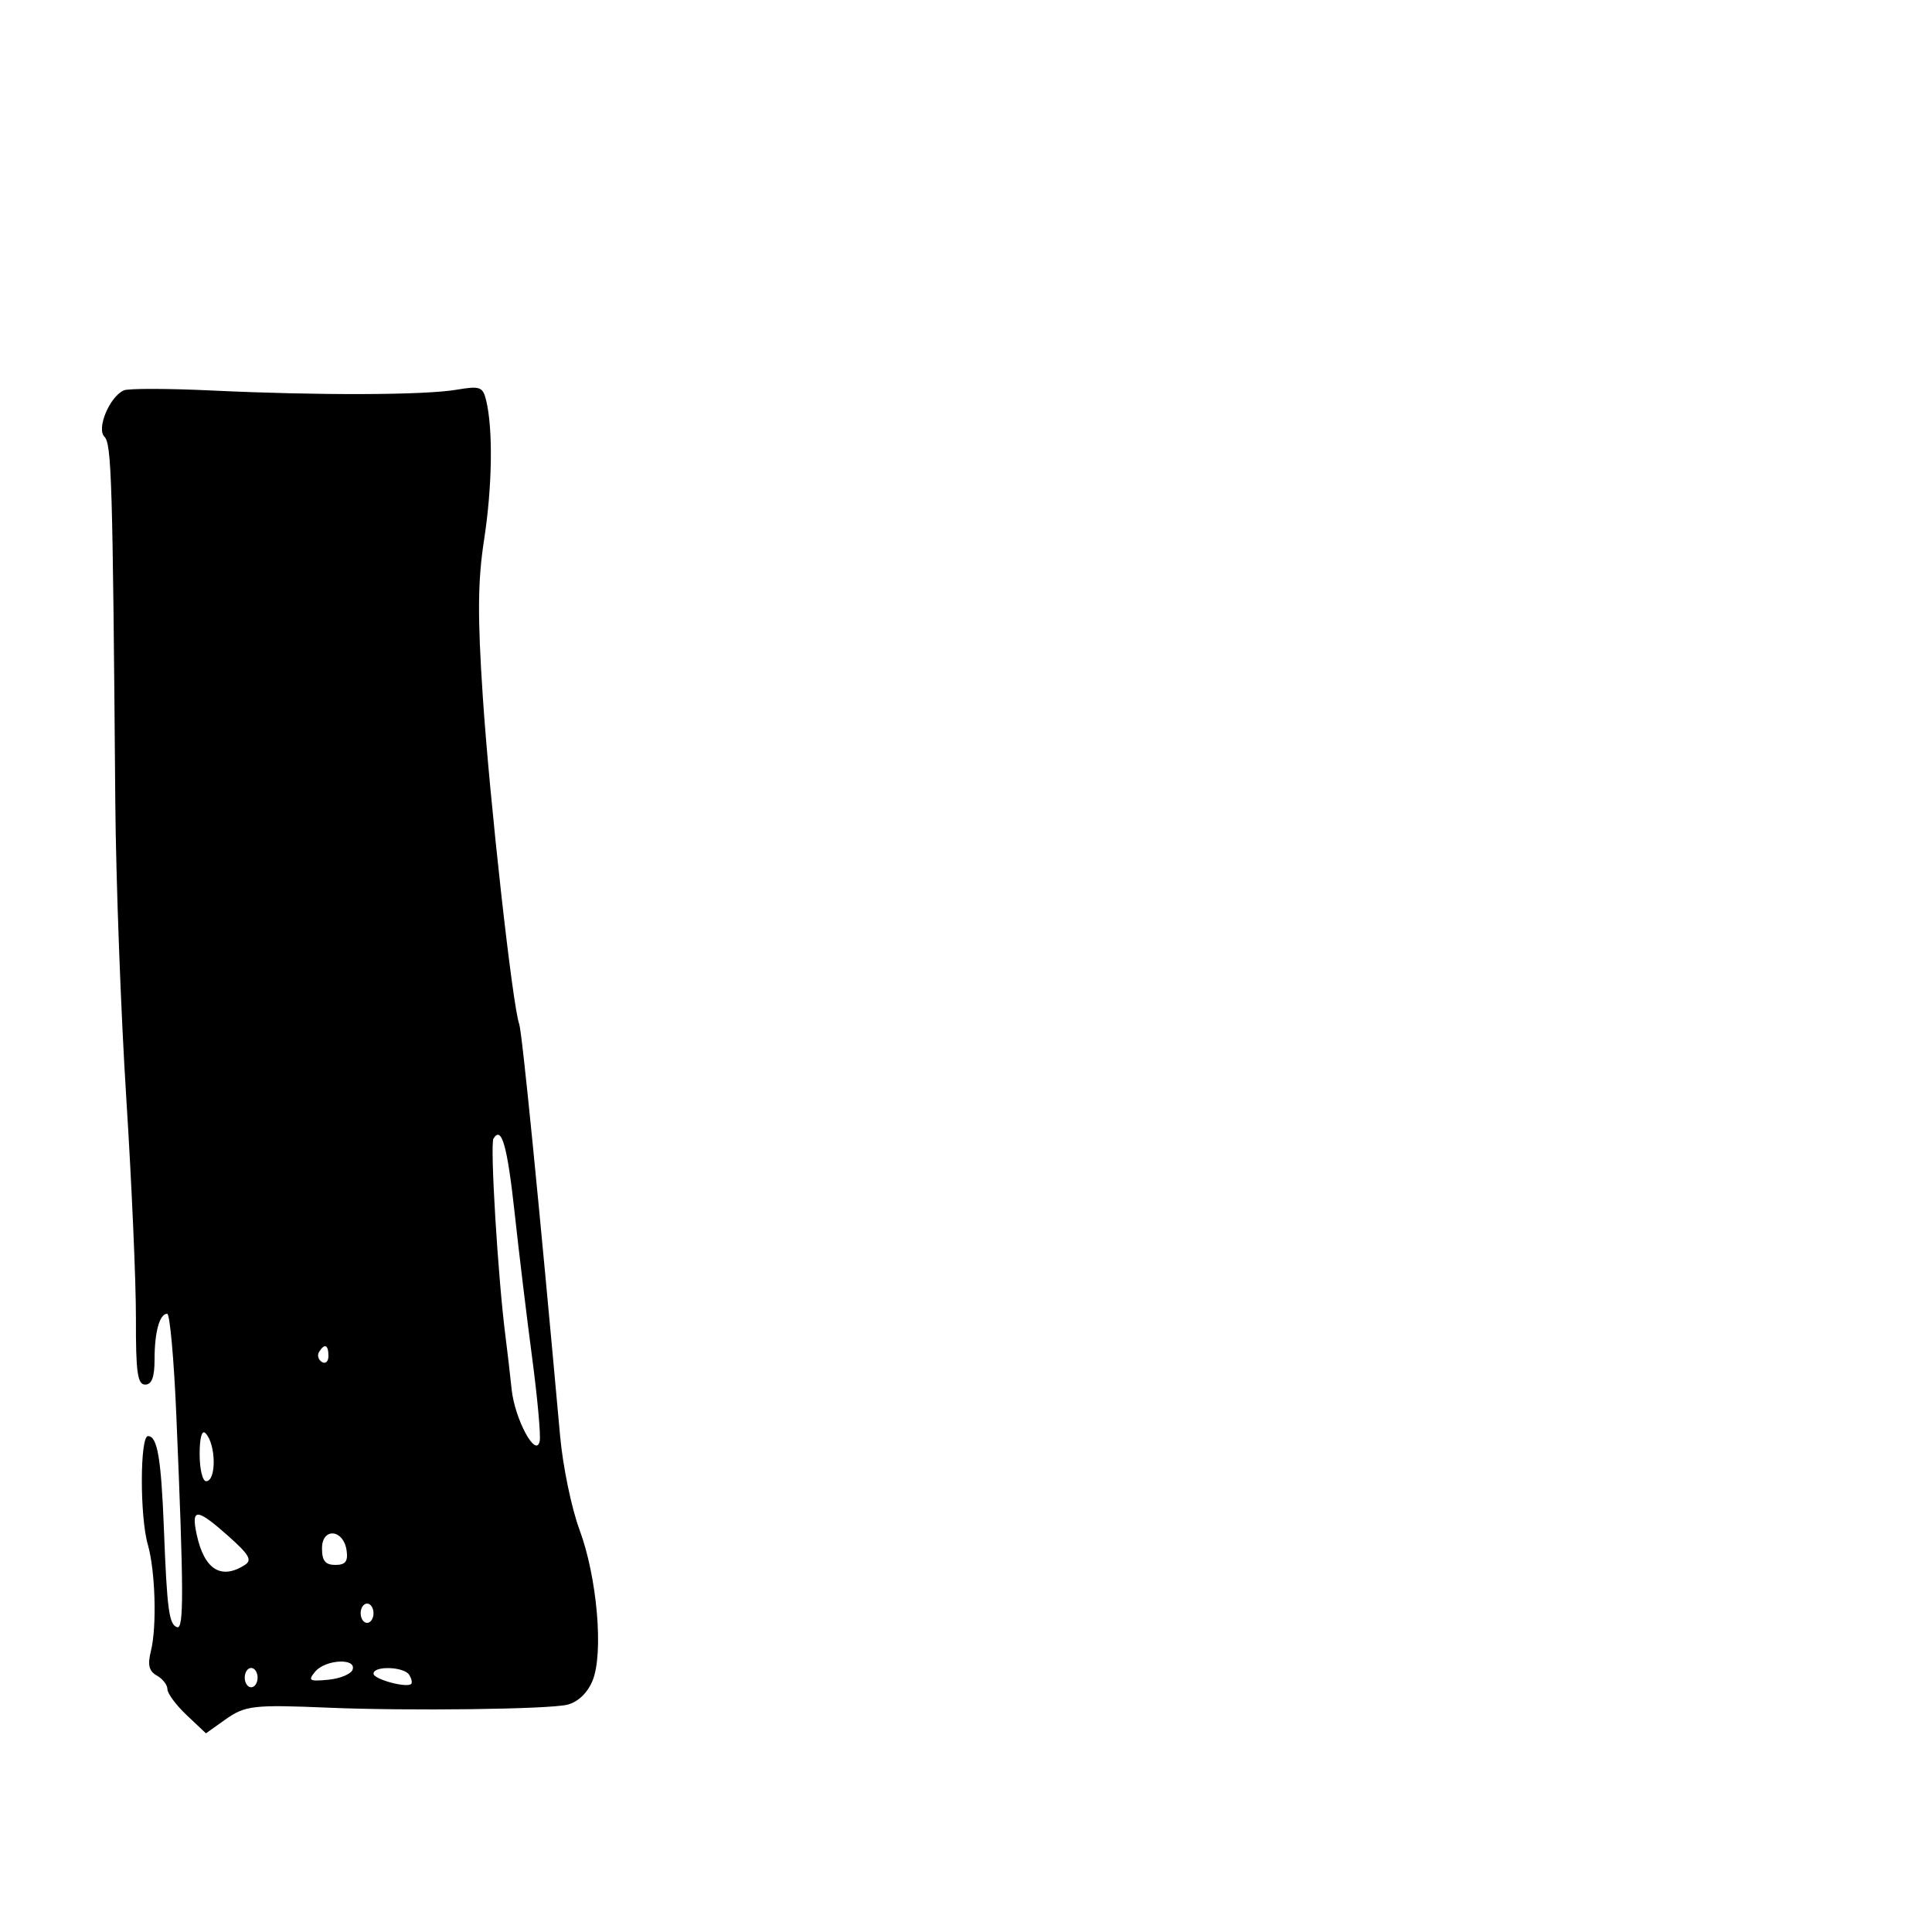 <svg xmlns="http://www.w3.org/2000/svg" width="300" height="300" viewBox="0 0 300 300" version="1.1">
	<path d="M 19.229 60.614 C 17.019 61.599, 14.950 66.550, 16.218 67.818 C 17.329 68.929, 17.499 74.629, 17.903 124.500 C 18.001 136.600, 18.768 157.300, 19.608 170.500 C 20.448 183.700, 21.123 199.113, 21.107 204.750 C 21.084 213.084, 21.352 215, 22.540 215 C 23.572 215, 24 213.851, 24 211.082 C 24 206.821, 24.782 204, 25.963 204 C 26.376 204, 27.013 211.088, 27.379 219.750 C 28.539 247.163, 28.560 253.020, 27.500 252.668 C 26.245 252.250, 25.938 249.977, 25.455 237.500 C 25.026 226.414, 24.444 223, 22.981 223 C 21.725 223, 21.699 235.464, 22.946 239.810 C 24.124 243.921, 24.377 252.562, 23.431 256.381 C 22.897 258.536, 23.130 259.493, 24.358 260.181 C 25.261 260.686, 26 261.641, 26 262.303 C 26 262.965, 27.345 264.776, 28.990 266.329 L 31.980 269.151 34.924 267.054 C 38.061 264.821, 39.294 264.676, 51 265.169 C 63.443 265.693, 85.327 265.416, 88.123 264.698 C 89.756 264.280, 91.221 262.880, 92.004 260.991 C 93.756 256.762, 92.732 244.919, 89.973 237.500 C 88.746 234.200, 87.397 227.675, 86.975 223 C 83.684 186.552, 81.073 160.261, 80.618 159 C 79.578 156.117, 76.045 124.363, 74.975 108.283 C 74.135 95.665, 74.179 90.226, 75.173 83.783 C 76.443 75.547, 76.573 66.623, 75.489 62.169 C 74.974 60.053, 74.549 59.900, 70.887 60.519 C 65.856 61.369, 49.406 61.422, 33 60.642 C 26.125 60.315, 19.928 60.302, 19.229 60.614 M 76.627 176.795 C 76.067 177.700, 77.333 198.560, 78.490 207.500 C 78.775 209.700, 79.203 213.385, 79.441 215.689 C 79.928 220.398, 83.268 226.564, 83.809 223.753 C 83.983 222.847, 83.452 217.020, 82.627 210.803 C 81.803 204.586, 80.590 194.550, 79.931 188.500 C 78.776 177.887, 77.891 174.750, 76.627 176.795 M 49.543 209.931 C 49.226 210.443, 49.425 211.144, 49.984 211.490 C 50.543 211.835, 51 211.416, 51 210.559 C 51 208.802, 50.400 208.544, 49.543 209.931 M 31 225.800 C 31 228.110, 31.450 230, 32 230 C 33.626 230, 33.560 224.262, 31.914 222.550 C 31.356 221.971, 31 223.238, 31 225.800 M 30.536 238.250 C 31.699 243.690, 34.300 245.360, 37.984 243.031 C 39.195 242.266, 38.735 241.440, 35.484 238.547 C 30.556 234.162, 29.650 234.107, 30.536 238.250 M 50 240.427 C 50 242.362, 50.513 243, 52.070 243 C 53.641 243, 54.062 242.461, 53.820 240.760 C 53.345 237.436, 50 237.144, 50 240.427 M 56 250.500 C 56 251.325, 56.450 252, 57 252 C 57.550 252, 58 251.325, 58 250.500 C 58 249.675, 57.550 249, 57 249 C 56.450 249, 56 249.675, 56 250.500 M 48.936 259.577 C 47.782 260.968, 48.025 261.116, 50.986 260.827 C 52.834 260.647, 54.531 259.938, 54.756 259.250 C 55.360 257.411, 50.507 257.684, 48.936 259.577 M 38 260.500 C 38 261.325, 38.450 262, 39 262 C 39.550 262, 40 261.325, 40 260.500 C 40 259.675, 39.550 259, 39 259 C 38.450 259, 38 259.675, 38 260.500 M 58 259.883 C 58 260.750, 63.162 262.157, 63.850 261.478 C 64.043 261.288, 63.904 260.653, 63.541 260.067 C 62.749 258.785, 58 258.628, 58 259.883" stroke="none" fill="black" fill-rule="evenodd"/>
</svg>